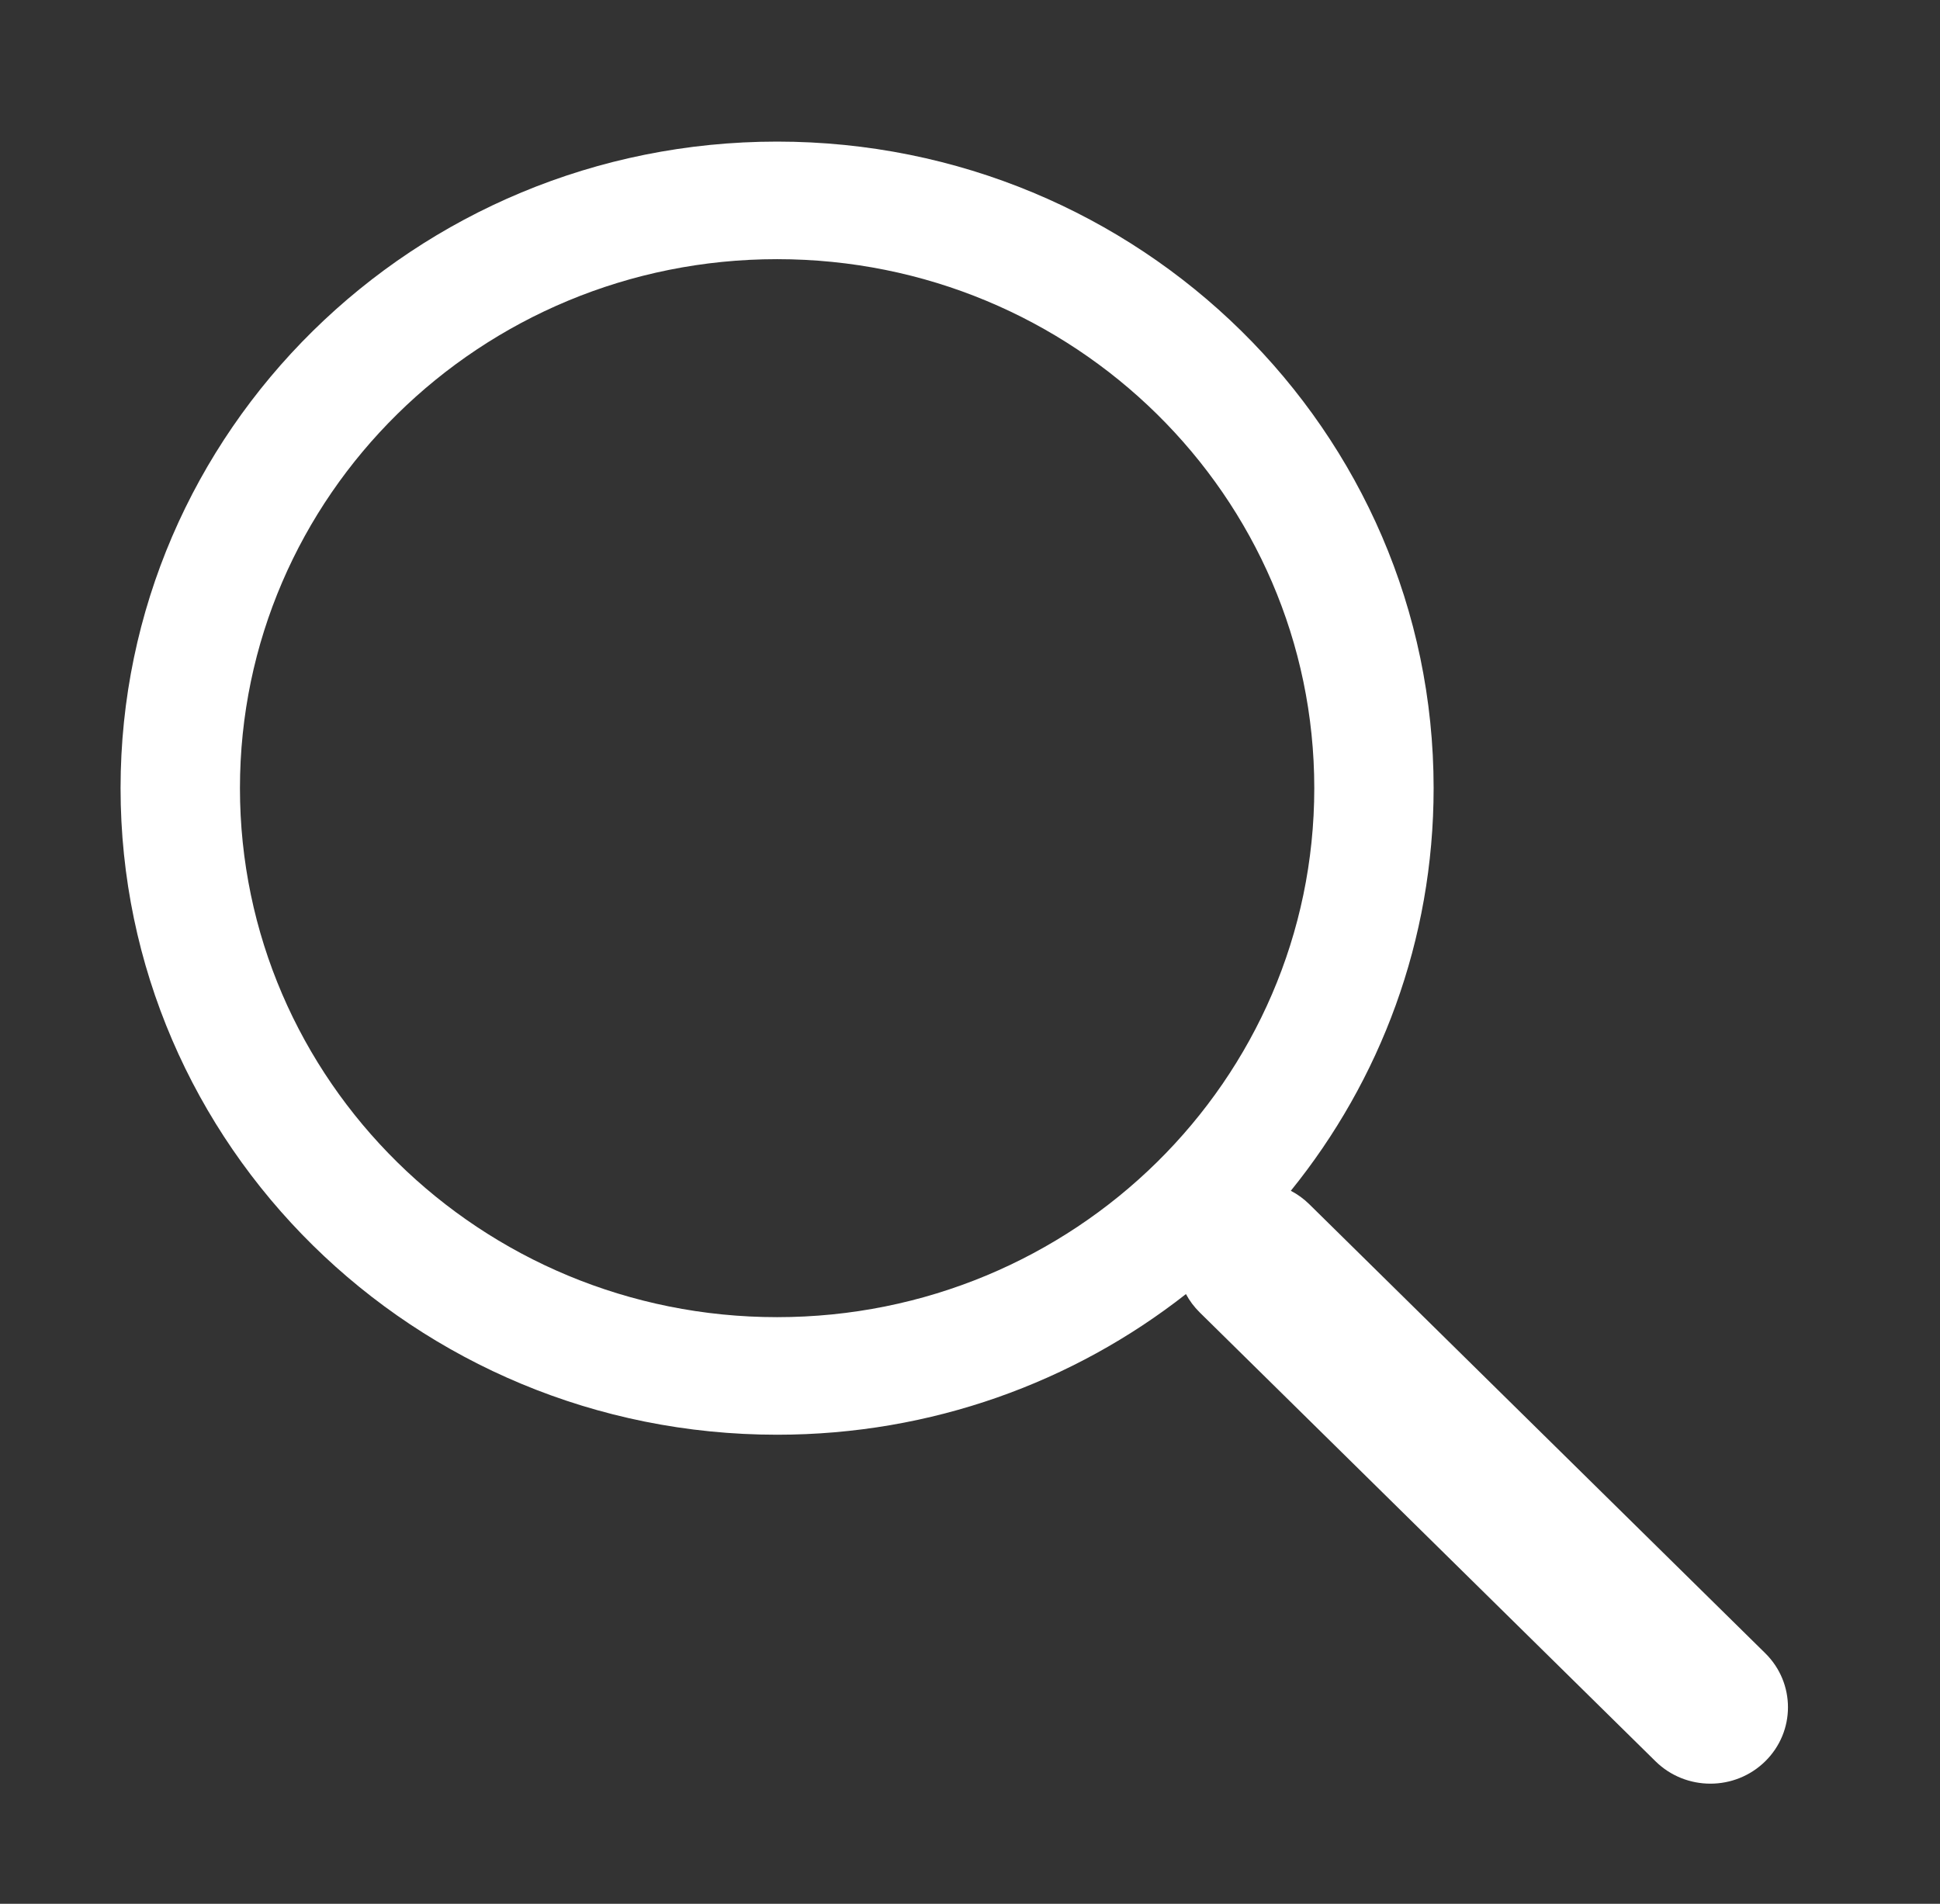 <?xml version="1.0" encoding="UTF-8" standalone="no"?><svg width='54' height='53' viewBox='0 0 54 53' fill='none' xmlns='http://www.w3.org/2000/svg'>
<rect x="0" y="0" width="54" height="53" fill="#333333" stroke="none"/>
<path fill-rule='evenodd' clip-rule='evenodd' d='M21.631 39.942C11.538 39.942 3.356 31.883 3.356 21.942C3.356 12.001 11.538 3.942 21.631 3.942C31.723 3.942 39.905 12.001 39.905 21.942C39.905 26.18 38.418 30.076 35.93 33.151C36.117 33.248 36.292 33.374 36.448 33.529L49.136 46.025C49.979 46.856 49.979 48.203 49.136 49.033C48.292 49.864 46.925 49.864 46.081 49.033L33.394 36.537C33.237 36.382 33.109 36.21 33.011 36.026C29.889 38.477 25.933 39.942 21.631 39.942ZM36.583 21.942C36.583 30.075 29.888 36.669 21.631 36.669C13.373 36.669 6.679 30.075 6.679 21.942C6.679 13.808 13.373 7.215 21.631 7.215C29.888 7.215 36.583 13.808 36.583 21.942Z' fill='white'/>
</svg>
